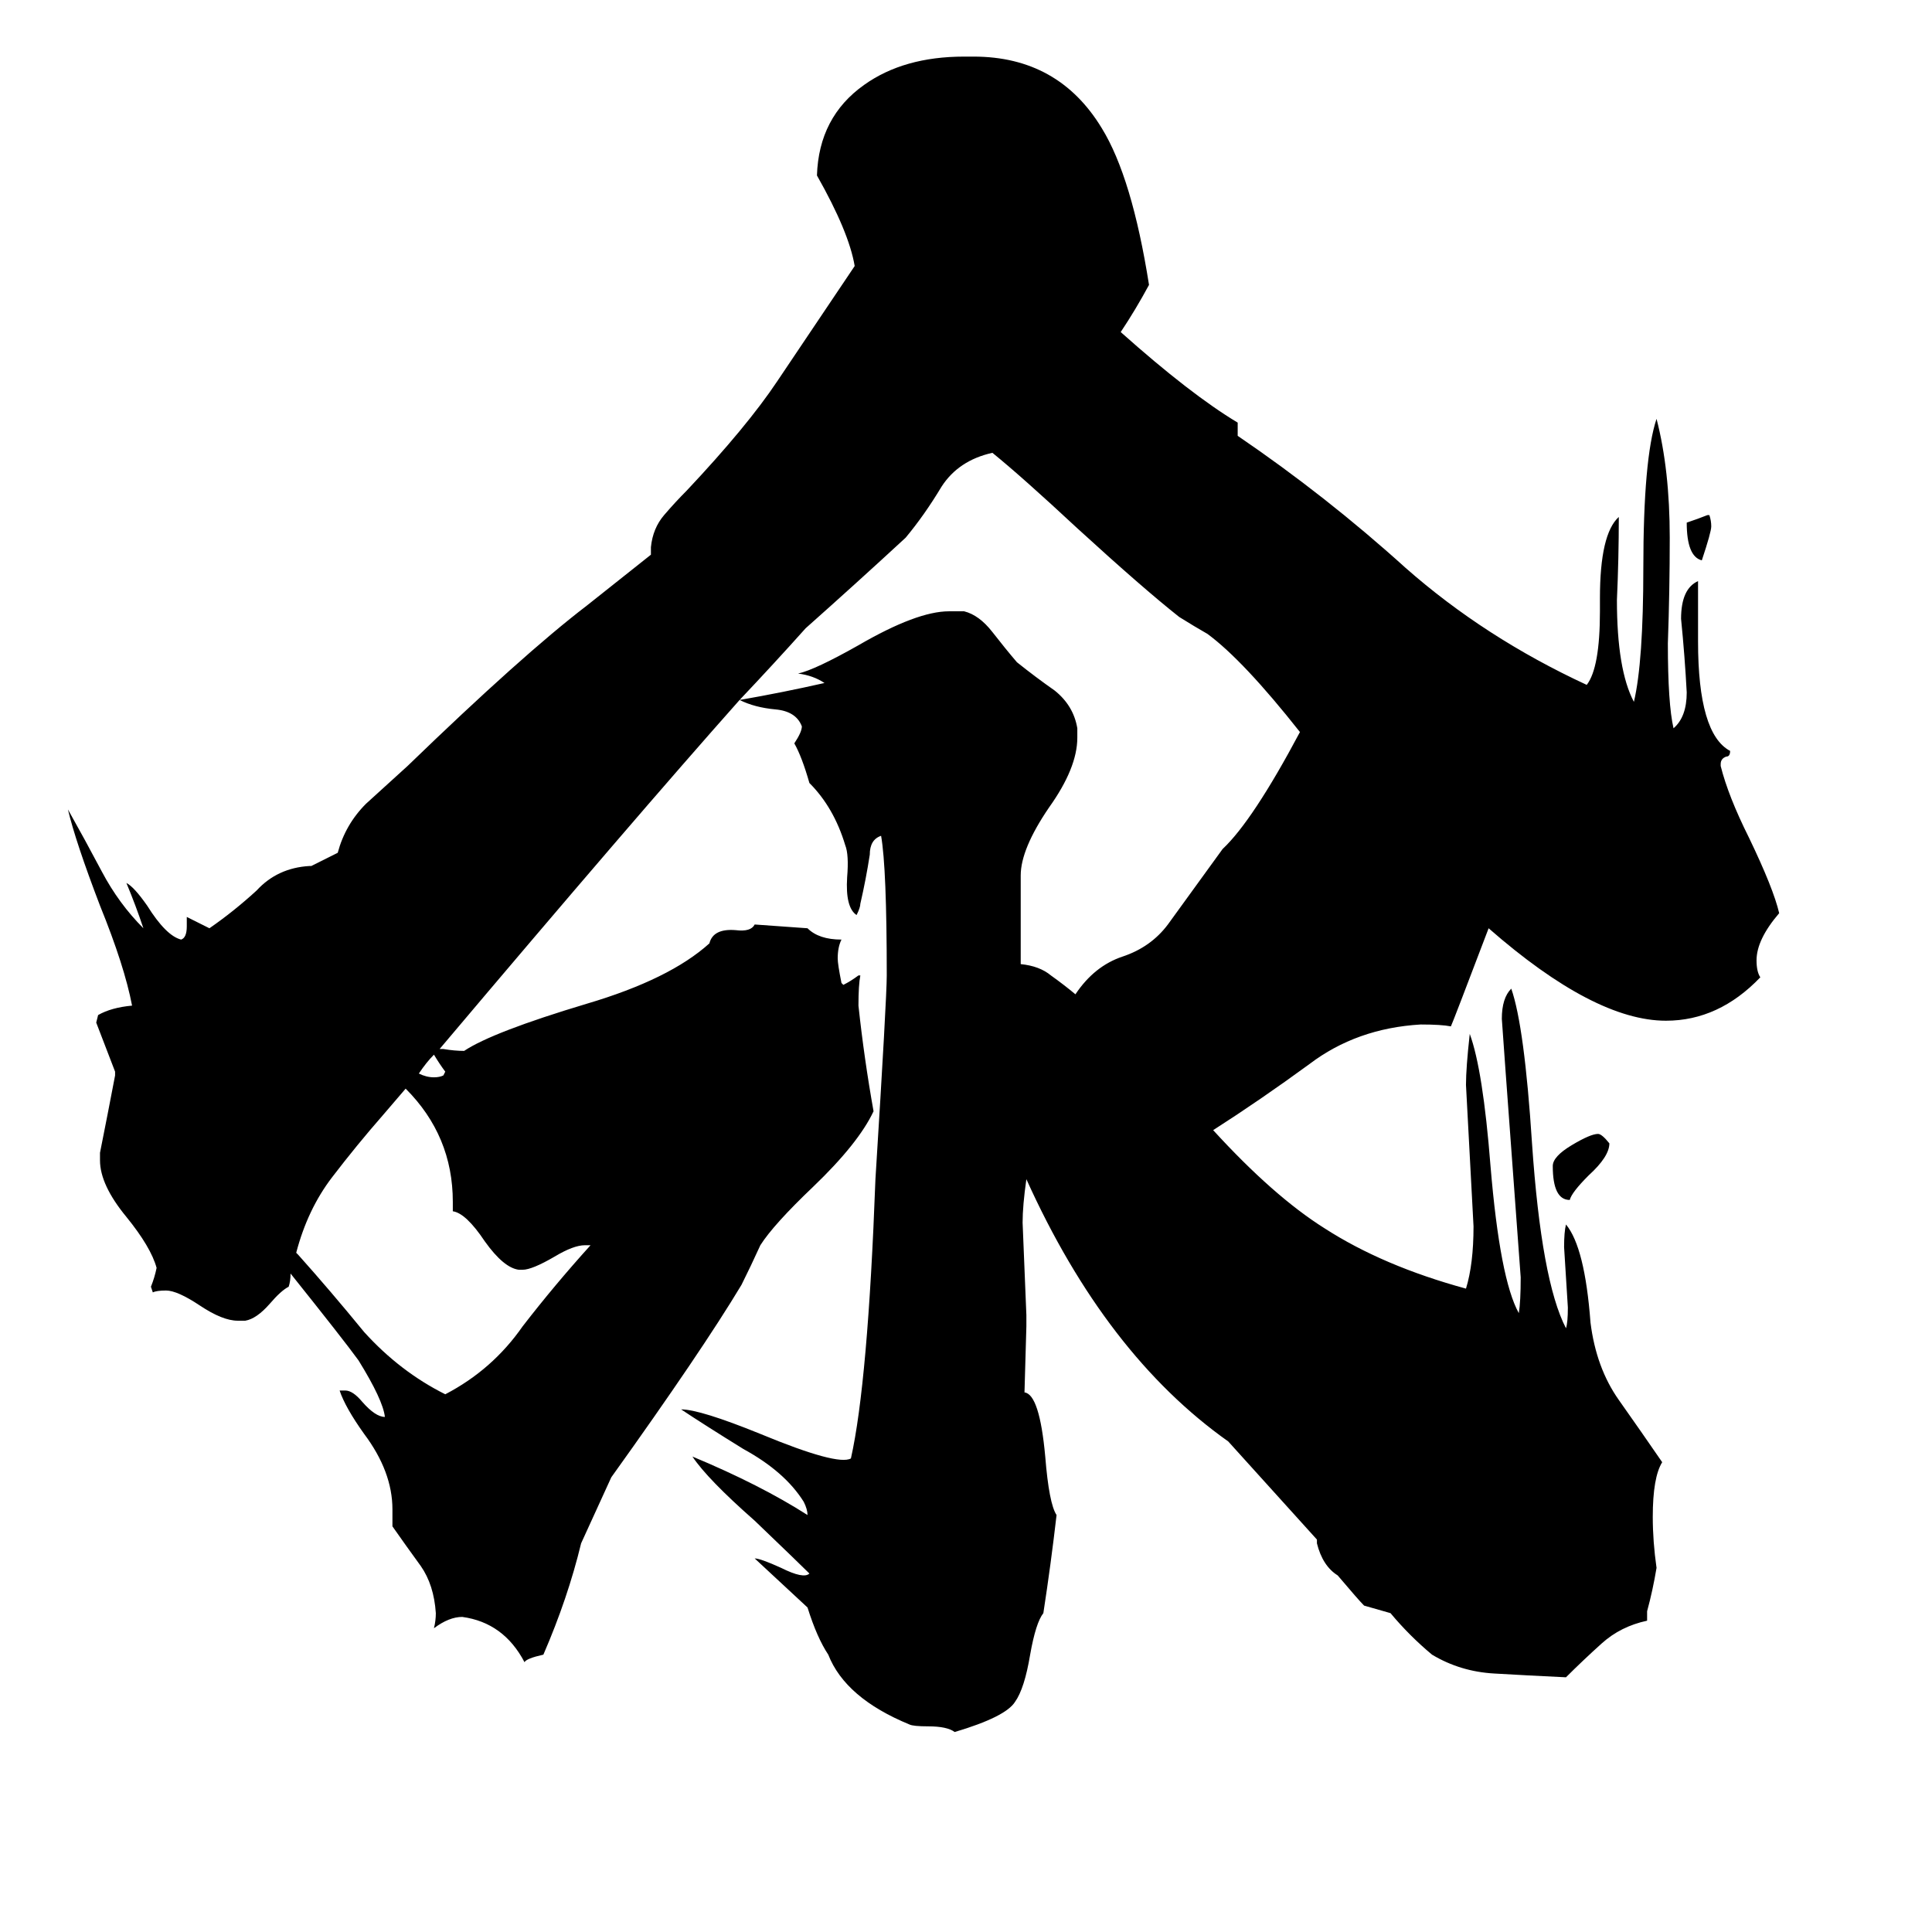 <svg xmlns="http://www.w3.org/2000/svg" viewBox="0 -800 1024 1024">
	<path fill="#000000" d="M853 -194Q853 -187 842 -177Q833 -168 832 -164Q823 -164 823 -182Q823 -187 833 -193Q843 -199 847 -199Q849 -199 853 -194ZM907 -521Q907 -518 902 -503Q894 -505 894 -523Q900 -525 905 -527H906Q907 -524 907 -521ZM789 -308Q770 -258 769 -256Q764 -257 753 -257Q719 -255 694 -236Q668 -217 643 -201Q675 -166 702 -149Q733 -129 777 -117Q781 -130 781 -150Q779 -187 777 -225Q777 -234 779 -252Q786 -233 790 -182Q795 -122 805 -104Q806 -110 806 -123Q802 -177 798 -232Q797 -246 796 -260Q796 -271 801 -276Q808 -256 812 -194Q817 -121 830 -96Q831 -99 831 -107Q830 -123 829 -139Q829 -147 830 -151Q840 -139 843 -99Q846 -75 858 -58Q870 -41 881 -25Q876 -17 876 4Q876 17 878 31Q876 43 873 54V59Q859 62 849 71Q839 80 830 89Q809 88 792 87Q774 86 759 77Q747 67 737 55Q730 53 723 51Q720 48 709 35Q701 30 698 18V16L651 -36Q586 -82 544 -175Q542 -161 542 -152Q543 -127 544 -103V-97L543 -62Q551 -61 554 -28Q556 -3 560 3Q557 29 553 55Q549 60 546 77Q543 95 538 102Q533 110 506 118Q502 115 492 115Q484 115 482 114Q448 100 439 77Q433 68 428 52Q414 39 400 26Q403 26 414 31Q426 37 429 34Q424 29 400 6Q375 -16 367 -28Q403 -13 428 3Q428 0 426 -4Q416 -20 394 -32Q373 -45 361 -53Q371 -53 403 -40Q444 -23 451 -27Q460 -67 464 -175Q470 -271 470 -283Q470 -340 467 -357Q461 -355 461 -347Q459 -334 456 -321Q456 -319 454 -315Q448 -319 449 -335Q450 -347 448 -352Q442 -372 429 -385Q425 -399 421 -406Q425 -412 425 -415Q422 -423 411 -424Q400 -425 392 -429Q336 -366 233 -244H235Q241 -243 246 -243Q261 -253 311 -268Q355 -281 376 -300Q378 -308 390 -307Q398 -306 400 -310Q414 -309 428 -308Q434 -302 446 -302Q444 -298 444 -292Q444 -289 446 -279L447 -278Q451 -280 455 -283H456Q455 -278 455 -267Q458 -239 463 -211Q455 -194 431 -171Q410 -151 403 -140Q398 -129 393 -119Q372 -84 324 -17L308 18Q301 47 288 77Q279 79 278 81Q267 60 245 57Q238 57 230 63Q231 59 231 55Q230 40 223 30Q215 19 208 9V0Q208 -20 193 -40Q183 -54 180 -63H183Q187 -63 192 -57Q199 -49 204 -49Q203 -58 190 -79Q182 -90 154 -125Q154 -121 153 -118Q149 -116 143 -109Q136 -101 130 -100H126Q118 -100 106 -108Q94 -116 88 -116Q83 -116 81 -115L80 -118Q82 -123 83 -128Q80 -139 67 -155Q53 -172 53 -185V-189Q57 -209 61 -230V-232Q56 -245 51 -258L52 -262Q59 -266 70 -267Q66 -288 53 -320Q40 -354 36 -371Q45 -355 54 -338Q63 -321 76 -308Q72 -320 67 -332Q71 -330 78 -320Q88 -304 96 -302Q99 -303 99 -309V-314Q105 -311 111 -308Q124 -317 136 -328Q147 -340 164 -341H165L179 -348Q183 -363 194 -374Q205 -384 216 -394Q277 -453 311 -479L345 -506V-510Q346 -520 352 -527Q358 -534 364 -540Q396 -574 412 -598L453 -659Q450 -677 433 -707Q434 -738 458 -755Q479 -770 511 -770H516Q561 -770 584 -732Q600 -706 609 -649Q602 -636 594 -624Q631 -591 656 -576V-569Q703 -537 745 -499Q787 -462 841 -437Q848 -446 848 -476V-483Q848 -517 858 -526Q858 -504 857 -482Q857 -445 866 -428Q871 -449 871 -499Q871 -557 878 -578Q885 -551 885 -515Q885 -487 884 -459Q884 -427 887 -414Q894 -420 894 -433Q893 -452 891 -472Q891 -488 900 -492V-460Q900 -411 917 -402Q917 -399 915 -399Q912 -398 912 -395V-394Q916 -378 927 -356Q940 -329 943 -316Q931 -302 931 -291Q931 -285 933 -282Q911 -259 883 -259Q845 -259 789 -308ZM689 -412Q659 -450 640 -464Q633 -468 625 -473Q606 -488 571 -520Q542 -547 526 -560Q508 -556 499 -542Q490 -527 480 -515Q454 -491 427 -467Q410 -448 392 -429Q415 -433 437 -438Q431 -442 423 -443Q432 -445 455 -458Q486 -476 503 -476H511Q519 -474 526 -465Q533 -456 539 -449Q549 -441 559 -434Q569 -426 571 -414V-409Q571 -393 556 -372Q541 -350 541 -336V-289Q551 -288 557 -283Q564 -278 570 -273Q580 -288 595 -293Q610 -298 619 -310L648 -350Q664 -365 689 -412ZM230 -241Q226 -237 222 -231Q226 -229 230 -229Q233 -229 235 -230L236 -232Q233 -236 230 -241ZM215 -223Q209 -216 203 -209Q189 -193 176 -176Q163 -159 157 -136L158 -135Q175 -116 193 -94Q212 -73 236 -61Q261 -74 277 -97Q294 -119 313 -140H310Q304 -140 294 -134Q282 -127 277 -127H275Q267 -128 257 -142Q247 -157 240 -158V-163Q240 -198 215 -223Z"/>
</svg>